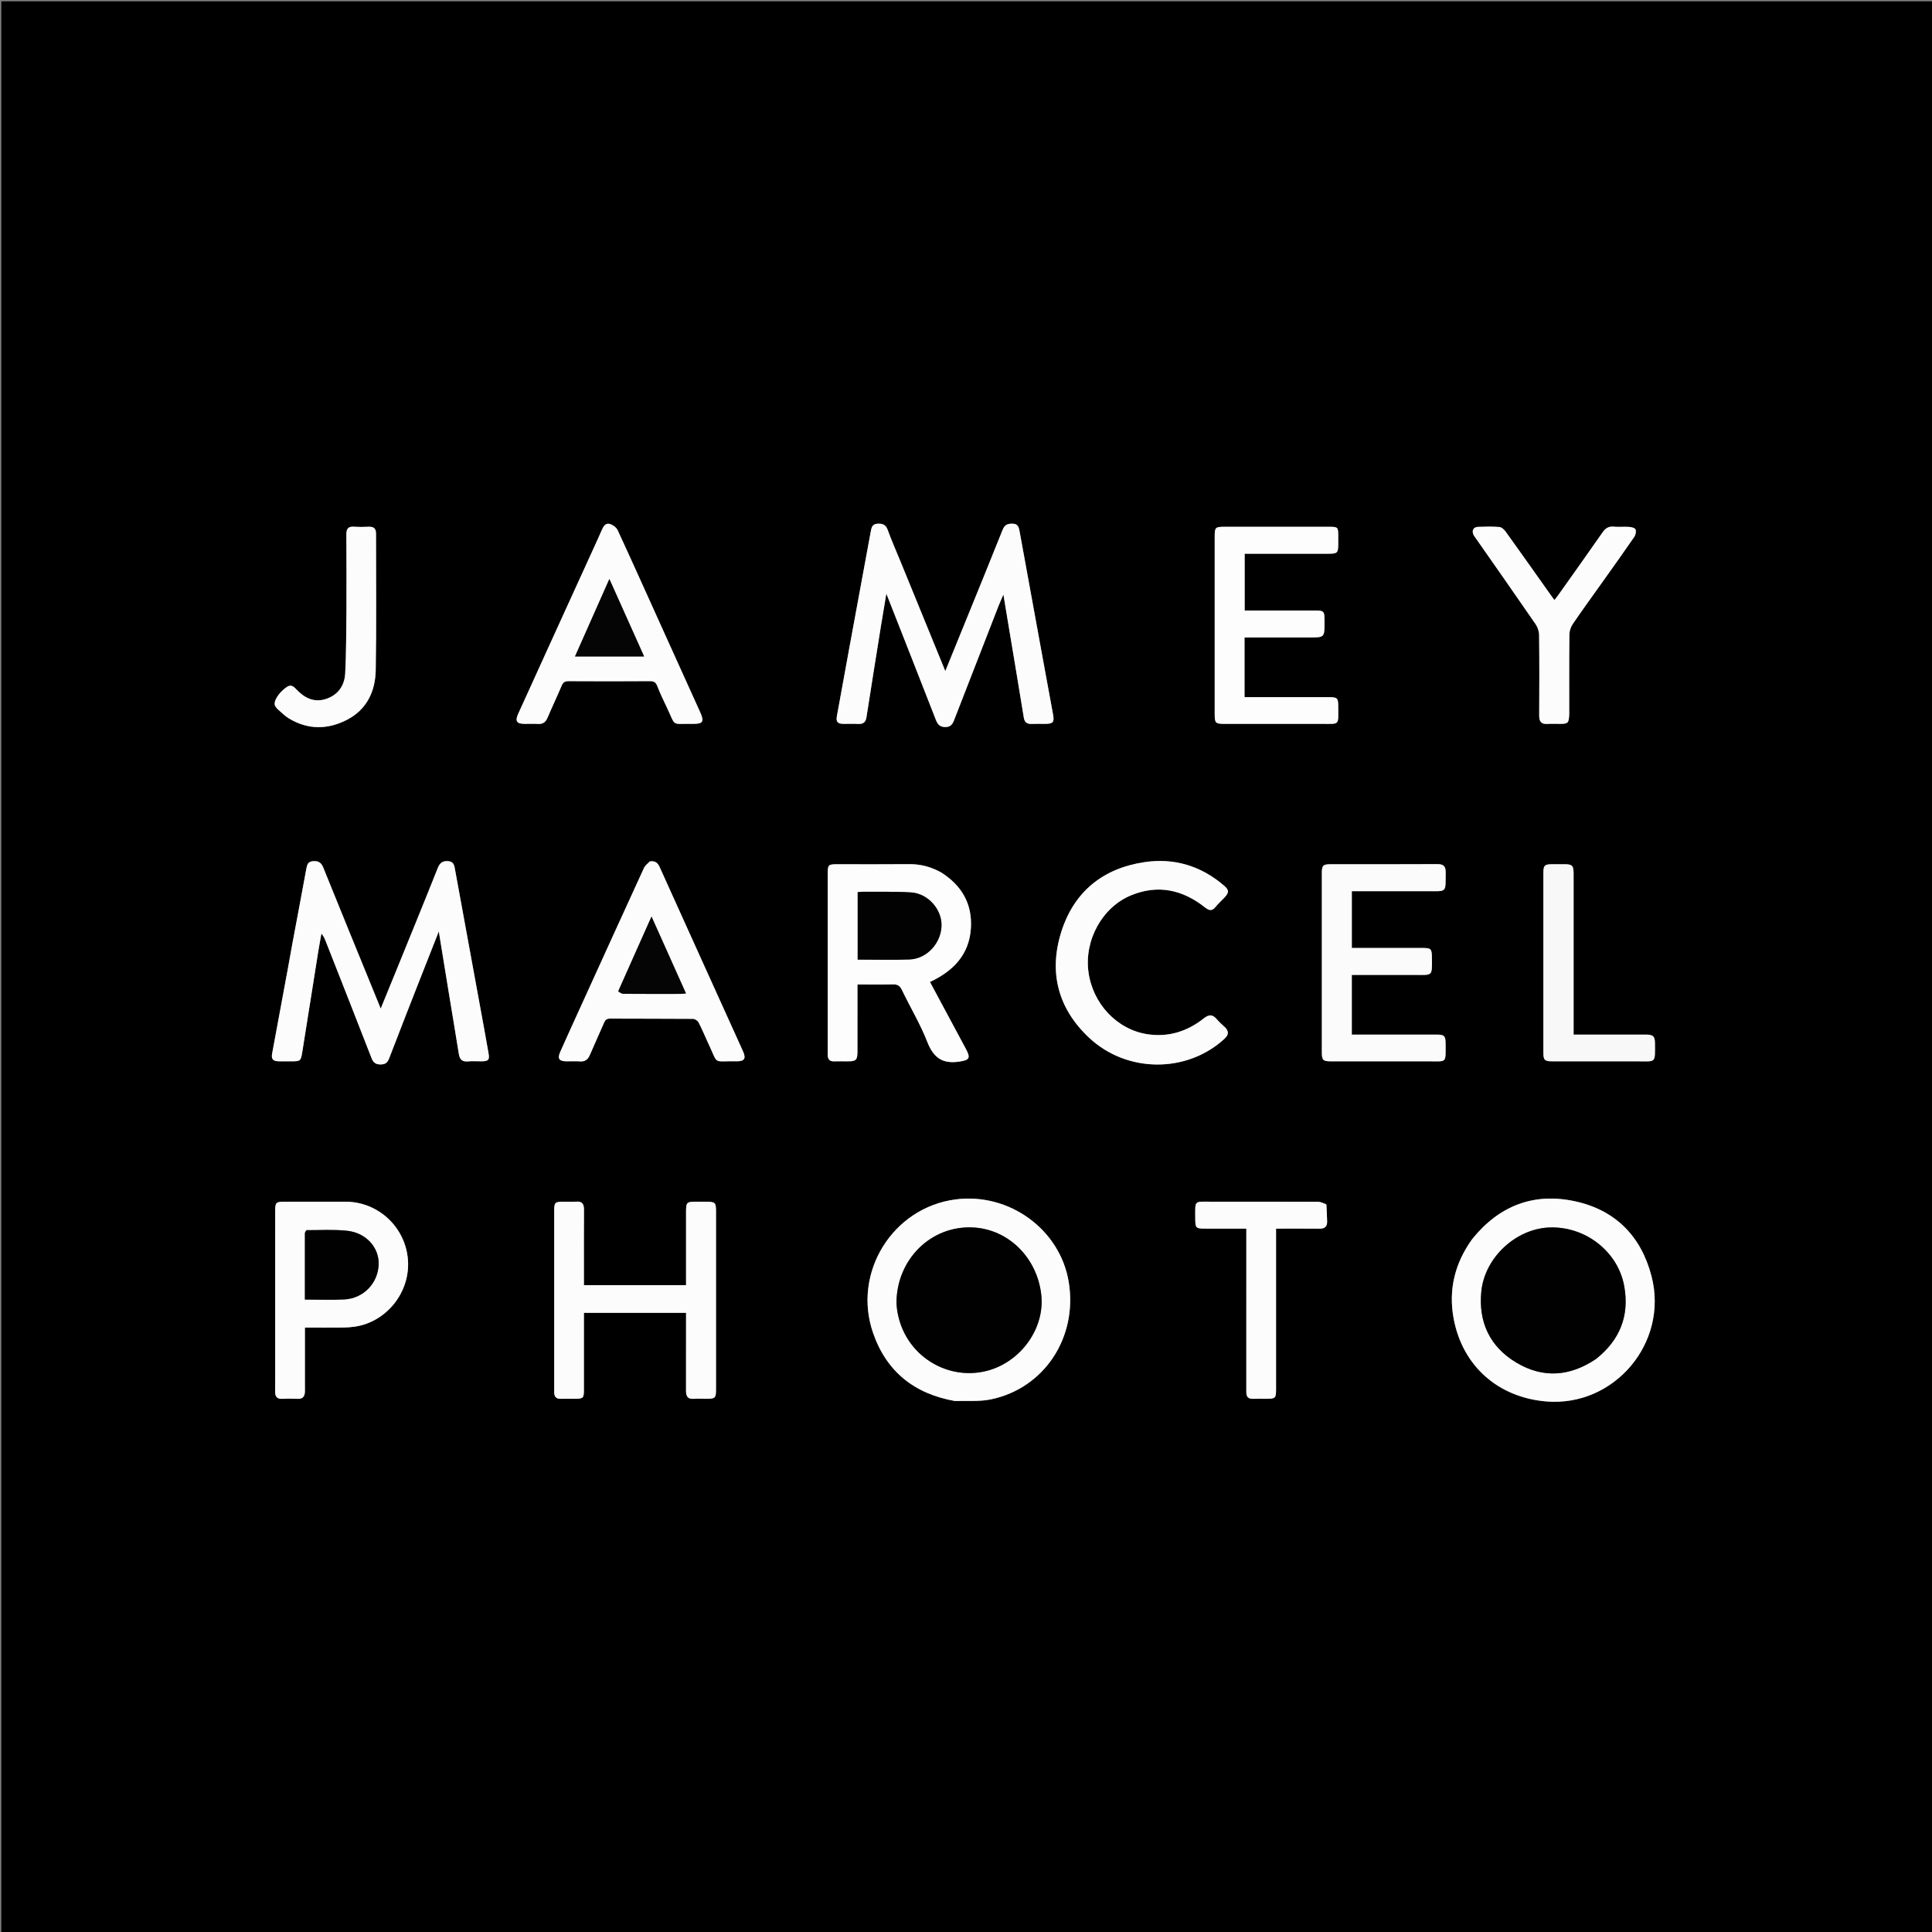 <svg version="1.1" id="Layer_1" xmlns="http://www.w3.org/2000/svg" xmlns:xlink="http://www.w3.org/1999/xlink" x="0px" y="0px"
	 width="100%" viewBox="0 0 1500 1500" enable-background="new 0 0 1500 1500" xml:space="preserve">
<rect x="0" y="0" width="1500" height="1500" fill="#808080" stroke="none"/>
<path fill="#000000" opacity="1" stroke="none" 
	d="
M990,1501 
	C660,1501 330.5,1501 1,1501 
	C1,1001 1,501 1,1 
	C501,1 1001,1 1501,1 
	C1501,501 1501,1000.999 1501,1501 
	C1330.833,1501 1160.667,1501 990,1501 
M698.957,435.444 
	C695.68,427.465 692.135,419.583 689.235,411.47 
	C687.723,407.24 685.114,406.393 681.227,406.613 
	C677.176,406.841 676.618,409.65 676.05,412.743 
	C670.531,442.805 664.959,472.857 659.429,502.916 
	C656.182,520.562 652.956,538.211 649.785,555.87 
	C648.962,560.447 650.252,561.923 654.878,561.994 
	C658.708,562.053 662.551,561.831 666.37,562.055 
	C670.293,562.285 672.129,560.65 672.729,556.799 
	C676.413,533.152 680.198,509.521 683.983,485.89 
	C685.241,478.033 686.599,470.193 688.155,460.889 
	C701.361,494.478 714.022,526.544 726.526,558.671 
	C727.943,562.313 729.567,564.457 733.917,564.476 
	C738.214,564.494 739.588,562.119 740.884,558.771 
	C752.261,529.372 763.719,500.004 775.176,470.636 
	C776.185,468.052 777.354,465.531 779.043,461.594 
	C780.554,470.703 781.799,478.228 783.051,485.751 
	C787.005,509.514 791.014,533.268 794.866,557.047 
	C795.469,560.769 797.281,562.187 800.896,562.038 
	C804.388,561.893 807.892,562.015 811.39,562.004 
	C817.67,561.985 818.694,560.687 817.559,554.587 
	C814.975,540.706 812.443,526.814 809.91,512.923 
	C803.8,479.42 797.715,445.912 791.573,412.415 
	C791.061,409.622 790.449,406.811 786.6,406.615 
	C782.785,406.421 780.13,407.104 778.461,411.292 
	C767.836,437.956 756.937,464.51 746.125,491.098 
	C742.228,500.681 738.321,510.26 733.928,521.047 
	C722.006,491.908 710.604,464.041 698.957,435.444 
M227.2,731.613 
	C225.985,738.319 224.791,745.028 223.551,751.729 
	C219.469,773.787 215.348,795.838 211.295,817.901 
	C210.478,822.349 211.927,823.927 216.615,823.998 
	C219.614,824.043 222.615,824.007 225.615,824.006 
	C233.435,824.006 233.563,823.903 234.772,816.29 
	C238.866,790.51 242.944,764.726 247.06,738.949 
	C247.816,734.215 248.724,729.505 249.562,724.784 
	C251.377,726.984 252.234,729.119 253.076,731.26 
	C264.914,761.379 276.802,791.478 288.517,821.644 
	C289.896,825.196 291.914,826.462 295.593,826.437 
	C299.141,826.412 300.866,825.04 302.143,821.701 
	C310.324,800.308 318.722,778.998 327.074,757.671 
	C331.46,746.469 335.895,735.287 340.68,723.154 
	C343.293,739.196 345.712,754.12 348.159,769.04 
	C350.849,785.444 353.612,801.837 356.238,818.252 
	C356.899,822.385 358.715,824.489 363.212,824.071 
	C366.682,823.748 370.206,824.024 373.705,824.002 
	C379.319,823.967 380.219,822.905 379.26,817.527 
	C378.151,811.313 377.068,805.094 375.932,798.885 
	C368.392,757.691 360.832,716.5 353.311,675.302 
	C352.729,672.112 352.446,668.983 348.11,668.617 
	C343.865,668.258 341.547,669.744 339.886,673.923 
	C329.407,700.29 318.64,726.541 307.954,752.825 
	C303.965,762.635 299.939,772.43 295.579,783.088 
	C293.089,776.979 290.971,771.776 288.849,766.576 
	C276.181,735.53 263.453,704.509 250.915,673.411 
	C249.283,669.364 246.708,668.265 242.778,668.643 
	C239.167,668.99 238.412,671.316 237.85,674.414 
	C234.438,693.214 230.847,711.981 227.2,731.613 
M1142.833,962.317 
	C1129.493,980.791 1124.464,1001.409 1128.611,1023.713 
	C1135.458,1060.543 1163.115,1084.94 1200.493,1088.069 
	C1253.317,1092.49 1295.556,1042.548 1282.258,990.973 
	C1274.185,959.661 1254.045,939.346 1222.518,932.614 
	C1190.638,925.806 1163.827,936.142 1142.833,962.317 
M741.784,1087.789 
	C750.893,1087.433 760.253,1088.309 769.068,1086.512 
	C810.681,1078.034 836.768,1038.447 829.778,995.455 
	C823.141,954.634 783.625,925.778 741.838,931.239 
	C693.022,937.618 661.668,988.071 677.836,1034.834 
	C688.219,1064.866 709.776,1082.126 741.784,1087.789 
M730.345,677.125 
	C722.757,673.007 714.743,670.856 706.011,670.94 
	C687.355,671.122 668.697,670.994 650.039,670.997 
	C643.086,670.998 642.657,671.416 642.656,678.291 
	C642.653,724.268 642.654,770.245 642.653,816.222 
	C642.653,817.221 642.646,818.221 642.659,819.22 
	C642.7,822.458 644.183,824.126 647.582,824.027 
	C651.244,823.921 654.911,824.013 658.576,824.002 
	C664.603,823.985 665.703,822.896 665.714,816.652 
	C665.743,801.159 665.724,785.667 665.725,770.175 
	C665.725,768.381 665.725,766.587 665.725,764.349 
	C675.158,764.349 684.112,764.532 693.053,764.26 
	C696.711,764.149 698.65,765.233 700.276,768.626 
	C706.744,782.116 714.534,795.059 719.964,808.936 
	C724.76,821.19 731.715,826.228 744.853,824.212 
	C752.396,823.054 753.825,821.661 750.039,814.613 
	C740.702,797.228 731.381,779.834 722.026,762.392 
	C740.002,753.986 752.532,741.267 753.802,720.582 
	C754.953,701.842 746.796,687.519 730.345,677.125 
M547.328,932.995 
	C545.496,932.995 543.664,932.995 541.831,932.995 
	C532.697,932.995 532.648,933.044 532.648,942.142 
	C532.649,960.619 532.649,979.096 532.649,997.783 
	C506.146,997.783 479.882,997.783 453.35,997.783 
	C453.35,995.774 453.35,993.959 453.35,992.144 
	C453.35,974.488 453.28,956.832 453.399,939.177 
	C453.429,934.799 452.004,932.587 447.315,932.949 
	C444.169,933.191 440.989,932.992 437.824,932.995 
	C430.691,933.003 430.275,933.425 430.275,940.737 
	C430.273,985.21 430.274,1029.683 430.274,1074.156 
	C430.274,1076.488 430.239,1078.82 430.287,1081.151 
	C430.352,1084.324 431.778,1086.104 435.189,1086.025 
	C439.018,1085.936 442.851,1086.014 446.682,1086.003 
	C452.687,1085.986 453.332,1085.388 453.342,1079.491 
	C453.365,1065.167 453.35,1050.842 453.35,1036.518 
	C453.35,1030.757 453.35,1024.997 453.35,1019.27 
	C480.092,1019.27 506.29,1019.27 532.654,1019.27 
	C532.654,1021.296 532.654,1022.957 532.654,1024.618 
	C532.654,1042.94 532.686,1061.262 532.627,1079.584 
	C532.613,1083.691 533.633,1086.413 538.535,1086.052 
	C541.848,1085.808 545.194,1086.009 548.525,1086.004 
	C555.342,1085.996 555.907,1085.443 555.907,1078.606 
	C555.911,1032.635 555.91,986.663 555.906,940.691 
	C555.906,933.494 555.44,933.034 547.328,932.995 
M1097.475,756.91 
	C1097.975,756.91 1098.475,756.908 1098.975,756.91 
	C1112.224,756.967 1111.863,758.075 1111.741,744.266 
	C1111.671,736.399 1111.333,735.994 1103.653,735.994 
	C1085.682,735.992 1067.712,735.993 1049.547,735.993 
	C1049.547,721.213 1049.547,706.791 1049.547,691.909 
	C1051.298,691.909 1052.932,691.909 1054.565,691.909 
	C1072.391,691.909 1090.216,691.904 1108.042,691.91 
	C1123.846,691.915 1122.213,693.416 1122.411,677.283 
	C1122.469,672.544 1120.725,670.883 1115.936,670.912 
	C1088.282,671.079 1060.627,670.988 1032.973,670.998 
	C1027.299,671 1026.286,671.959 1026.284,677.647 
	C1026.262,724.126 1026.264,770.605 1026.28,817.085 
	C1026.282,823.067 1027.258,824.001 1033.23,824.003 
	C1058.386,824.012 1083.541,824.036 1108.697,823.996 
	C1123.774,823.971 1122.337,825.928 1122.339,809.915 
	C1122.34,804.332 1121.242,803.284 1115.56,803.279 
	C1095.402,803.259 1075.244,803.271 1055.087,803.271 
	C1053.298,803.271 1051.509,803.271 1049.537,803.271 
	C1049.537,787.622 1049.537,772.512 1049.537,756.909 
	C1065.231,756.909 1080.857,756.909 1097.475,756.91 
M943.093,498.5 
	C943.093,517.158 943.088,535.816 943.093,554.474 
	C943.095,561.346 943.728,562 950.412,562.002 
	C975.734,562.008 1001.055,562.008 1026.377,562.003 
	C1040.277,562.001 1039.003,563.313 1039.004,549.444 
	C1039.005,541.634 1038.648,541.276 1030.863,541.275 
	C1009.404,541.274 987.946,541.275 966.247,541.275 
	C966.247,525.753 966.247,510.52 966.247,494.906 
	C983.205,494.906 999.985,494.906 1016.765,494.906 
	C1028.35,494.907 1028.35,494.907 1028.348,483.119 
	C1028.346,473.996 1028.347,473.995 1019.224,473.995 
	C1001.613,473.995 984.002,473.995 966.349,473.995 
	C966.349,459.053 966.349,444.519 966.349,429.907 
	C968.525,429.907 970.356,429.907 972.187,429.907 
	C992.011,429.907 1011.835,429.914 1031.659,429.903 
	C1038.34,429.9 1038.993,429.211 1039.004,422.379 
	C1039.007,420.213 1039.009,418.047 1039.004,415.882 
	C1038.988,409.365 1038.646,409 1032.283,408.998 
	C1005.129,408.992 977.975,408.995 950.821,408.996 
	C943.558,408.996 943.096,409.439 943.095,416.538 
	C943.09,443.525 943.093,470.513 943.093,498.5 
M463.84,419.23 
	C452.951,443.082 442.054,466.929 431.176,490.786 
	C421.539,511.924 411.9,533.06 402.314,554.221 
	C399.767,559.844 401.138,561.947 407.182,562 
	C410.681,562.031 414.192,561.82 417.675,562.055 
	C421.628,562.321 423.719,560.546 425.206,557.007 
	C428.679,548.747 432.595,540.673 436.041,532.403 
	C437.196,529.632 438.691,528.823 441.606,528.841 
	C462.598,528.967 483.591,528.977 504.583,528.833 
	C507.728,528.811 509.213,529.761 510.345,532.723 
	C512.416,538.137 514.951,543.383 517.452,548.622 
	C525.204,564.861 520.521,561.685 537.989,561.982 
	C545.743,562.114 546.897,560.242 543.67,553.091 
	C534.115,531.918 524.515,510.765 514.943,489.599 
	C503.186,463.599 491.513,437.56 479.551,411.655 
	C478.57,409.531 475.881,407.531 473.575,406.836 
	C469.983,405.755 468.393,408.828 467.153,411.715 
	C466.172,413.999 465.116,416.251 463.84,419.23 
M504.241,668.846 
	C502.793,670.525 500.858,671.98 499.97,673.916 
	C483.567,709.664 467.284,745.468 450.989,781.265 
	C445.628,793.04 440.244,804.804 434.988,816.626 
	C432.627,821.937 434.04,823.956 439.831,824.001 
	C443.33,824.028 446.844,823.803 450.324,824.059 
	C454.272,824.35 456.45,822.604 457.944,819.1 
	C461.523,810.708 465.393,802.44 468.974,794.048 
	C469.936,791.794 471.03,790.823 473.66,790.839 
	C495.151,790.964 516.644,790.852 538.135,791.033 
	C539.606,791.045 541.707,792.506 542.413,793.866 
	C545.161,799.161 547.395,804.719 549.945,810.121 
	C558.004,827.198 552.894,823.602 571.598,823.98 
	C578.01,824.11 579.432,821.897 576.817,816.117 
	C555.268,768.506 533.663,720.92 512.192,673.274 
	C510.656,669.864 508.656,668.203 504.241,668.846 
M213.65,990.5 
	C213.65,1010.155 213.649,1029.811 213.649,1049.467 
	C213.648,1059.795 213.702,1070.122 213.621,1080.449 
	C213.589,1084.418 215.159,1086.274 219.298,1086.052 
	C223.284,1085.838 227.295,1085.897 231.287,1086.037 
	C234.908,1086.164 236.461,1084.298 236.699,1080.982 
	C236.806,1079.491 236.726,1077.985 236.726,1076.486 
	C236.727,1061.377 236.727,1046.267 236.727,1030.727 
	C246.954,1030.727 256.737,1030.779 266.518,1030.695 
	C269.498,1030.67 272.5,1030.445 275.448,1030.012 
	C300.184,1026.383 318.592,1003.226 316.725,978.172 
	C314.835,952.798 293.701,933.049 268.341,933 
	C252.517,932.97 236.692,932.991 220.868,932.996 
	C214.306,932.998 213.661,933.61 213.655,940.027 
	C213.64,956.518 213.65,973.009 213.65,990.5 
M951.507,797.981 
	C949.231,795.783 946.744,793.76 944.728,791.345 
	C941.461,787.432 938.607,787.517 934.617,790.671 
	C921.788,800.813 907.207,805.458 890.793,802.956 
	C867.243,799.365 848.339,779.271 845.057,754.545 
	C841.776,729.823 855.789,704.342 878.14,695.125 
	C899.083,686.489 918.204,690.794 935.537,704.491 
	C938.854,707.113 941.056,707.501 943.805,704.064 
	C945.876,701.474 948.42,699.267 950.687,696.828 
	C954.427,692.804 954.307,690.999 950.156,687.447 
	C932.302,672.163 911.453,665.929 888.458,669.381 
	C856.17,674.228 833.713,692.456 823.917,723.711 
	C814.102,755.027 821.481,783.109 845.572,805.691 
	C874.823,833.109 921.062,833.306 950.194,806.945 
	C952.941,804.46 954.801,802.028 951.507,797.981 
M1218.349,554.083 
	C1218.35,533.595 1218.251,513.106 1218.469,492.62 
	C1218.499,489.864 1219.55,486.731 1221.111,484.445 
	C1228.801,473.184 1236.828,462.154 1244.724,451.035 
	C1252.815,439.644 1260.969,428.295 1268.883,416.782 
	C1269.919,415.275 1270.443,412.593 1269.802,411.029 
	C1269.327,409.869 1266.611,409.208 1264.839,409.083 
	C1260.861,408.803 1256.822,409.288 1252.859,408.914 
	C1248.831,408.532 1246.45,410.166 1244.229,413.354 
	C1232.914,429.594 1221.416,445.706 1209.968,461.853 
	C1209.045,463.155 1208.019,464.384 1206.86,465.882 
	C1205.958,464.677 1205.357,463.911 1204.794,463.117 
	C1192.865,446.3 1180.98,429.45 1168.947,412.706 
	C1167.814,411.13 1165.829,409.311 1164.109,409.168 
	C1158.65,408.714 1153.125,408.866 1147.634,409.047 
	C1143.934,409.169 1142.425,411.957 1144.081,415.285 
	C1144.741,416.611 1145.731,417.776 1146.587,419.002 
	C1161.819,440.823 1177.12,462.596 1192.191,484.527 
	C1193.835,486.92 1194.937,490.212 1194.969,493.102 
	C1195.202,513.921 1195.166,534.744 1195.038,555.565 
	C1195.01,560.221 1196.639,562.397 1201.474,562.05 
	C1204.788,561.812 1208.133,562.015 1211.465,562.002 
	C1217.452,561.979 1218.06,561.352 1218.349,554.083 
M1029.67,934.813 
	C1027.555,934.207 1025.442,933.082 1023.324,933.073 
	C995.682,932.955 968.039,932.991 940.396,932.996 
	C926.95,932.998 927.969,931.626 927.992,945.255 
	C928.006,953.751 928.153,953.907 936.676,953.907 
	C946.94,953.907 957.205,953.907 967.65,953.907 
	C967.65,956.511 967.65,958.504 967.65,960.497 
	C967.649,999.464 967.648,1038.43 967.647,1077.396 
	C967.647,1078.562 967.655,1079.728 967.649,1080.893 
	C967.63,1084.327 969.088,1086.179 972.769,1086.033 
	C976.094,1085.901 979.429,1086.006 982.76,1086.005 
	C990.411,1086.003 990.726,1085.701 990.726,1078.21 
	C990.728,1038.577 990.727,998.945 990.727,959.313 
	C990.727,957.573 990.727,955.832 990.727,953.908 
	C1002.4,953.908 1013.376,953.828 1024.349,953.949 
	C1028.551,953.995 1030.568,952.331 1030.368,948.044 
	C1030.174,943.899 1030.119,939.748 1029.67,934.813 
M1221.738,759.5 
	C1221.738,744.846 1221.738,730.193 1221.738,715.539 
	C1221.738,703.05 1221.76,690.561 1221.728,678.072 
	C1221.713,672.066 1220.653,671.013 1214.868,670.99 
	C1211.538,670.977 1208.207,670.974 1204.877,670.99 
	C1199.26,671.017 1198.276,671.95 1198.274,677.702 
	C1198.253,724.161 1198.255,770.62 1198.271,817.079 
	C1198.273,823.066 1199.25,824.007 1205.179,824.009 
	C1227.16,824.018 1249.141,824.027 1271.121,824.007 
	C1285.874,823.994 1284.979,825.89 1284.904,809.936 
	C1284.879,804.579 1283.515,803.307 1277.982,803.271 
	C1272.321,803.233 1266.659,803.263 1260.997,803.263 
	C1248.057,803.263 1235.116,803.263 1221.738,803.263 
	C1221.738,788.714 1221.738,774.607 1221.738,759.5 
M268.995,473.5 
	C268.725,489.964 268.899,506.452 268.014,522.883 
	C267.507,532.303 262.431,539.657 253.01,542.704 
	C243.837,545.671 236.391,541.93 230.198,535.305 
	C227.921,532.868 225.865,531.149 222.568,533.441 
	C216.194,537.871 211.858,544.896 213.643,548.127 
	C214.197,549.129 214.967,550.078 215.832,550.83 
	C218.587,553.223 221.196,555.903 224.284,557.774 
	C238.88,566.617 254.097,566.58 268.983,559.065 
	C284.669,551.146 291.433,536.858 291.718,520.162 
	C292.321,484.865 291.887,449.55 291.93,414.243 
	C291.935,410.409 290.228,408.822 286.447,408.964 
	C282.622,409.107 278.77,409.219 274.961,408.938 
	C270.318,408.594 268.88,410.528 268.921,415.042 
	C269.096,434.194 268.995,453.347 268.995,473.5 
z"/>
<path fill="#FCFCFC" opacity="1" stroke="none" 
	d="
M699.08,435.809 
	C710.604,464.041 722.006,491.908 733.928,521.047 
	C738.321,510.26 742.228,500.681 746.125,491.098 
	C756.937,464.51 767.836,437.956 778.461,411.292 
	C780.13,407.104 782.785,406.421 786.6,406.615 
	C790.449,406.811 791.061,409.622 791.573,412.415 
	C797.715,445.912 803.8,479.42 809.91,512.923 
	C812.443,526.814 814.975,540.706 817.559,554.587 
	C818.694,560.687 817.67,561.985 811.39,562.004 
	C807.892,562.015 804.388,561.893 800.896,562.038 
	C797.281,562.187 795.469,560.769 794.866,557.047 
	C791.014,533.268 787.005,509.514 783.051,485.751 
	C781.799,478.228 780.554,470.703 779.043,461.594 
	C777.354,465.531 776.185,468.052 775.176,470.636 
	C763.719,500.004 752.261,529.372 740.884,558.771 
	C739.588,562.119 738.214,564.494 733.917,564.476 
	C729.567,564.457 727.943,562.313 726.526,558.671 
	C714.022,526.544 701.361,494.478 688.155,460.889 
	C686.599,470.193 685.241,478.033 683.983,485.89 
	C680.198,509.521 676.413,533.152 672.729,556.799 
	C672.129,560.65 670.293,562.285 666.37,562.055 
	C662.551,561.831 658.708,562.053 654.878,561.994 
	C650.252,561.923 648.962,560.447 649.785,555.87 
	C652.956,538.211 656.182,520.562 659.429,502.916 
	C664.959,472.857 670.531,442.805 676.05,412.743 
	C676.618,409.65 677.176,406.841 681.227,406.613 
	C685.114,406.393 687.723,407.24 689.235,411.47 
	C692.135,419.583 695.68,427.465 699.08,435.809 
z"/>
<path fill="#FCFCFC" opacity="1" stroke="none" 
	d="
M227.258,731.186 
	C230.847,711.981 234.438,693.214 237.85,674.414 
	C238.412,671.316 239.167,668.99 242.778,668.643 
	C246.708,668.265 249.283,669.364 250.915,673.411 
	C263.453,704.509 276.181,735.53 288.849,766.576 
	C290.971,771.776 293.089,776.979 295.579,783.088 
	C299.939,772.43 303.965,762.635 307.954,752.825 
	C318.64,726.541 329.407,700.29 339.886,673.923 
	C341.547,669.744 343.865,668.258 348.11,668.617 
	C352.446,668.983 352.729,672.112 353.311,675.302 
	C360.832,716.5 368.392,757.691 375.932,798.885 
	C377.068,805.094 378.151,811.313 379.26,817.527 
	C380.219,822.905 379.319,823.967 373.705,824.002 
	C370.206,824.024 366.682,823.748 363.212,824.071 
	C358.715,824.489 356.899,822.385 356.238,818.252 
	C353.612,801.837 350.849,785.444 348.159,769.04 
	C345.712,754.12 343.293,739.196 340.68,723.154 
	C335.895,735.287 331.46,746.469 327.074,757.671 
	C318.722,778.998 310.324,800.308 302.143,821.701 
	C300.866,825.04 299.141,826.412 295.593,826.437 
	C291.914,826.462 289.896,825.196 288.517,821.644 
	C276.802,791.478 264.914,761.379 253.076,731.26 
	C252.234,729.119 251.377,726.984 249.562,724.784 
	C248.724,729.505 247.816,734.215 247.06,738.949 
	C242.944,764.726 238.866,790.51 234.772,816.29 
	C233.563,823.903 233.435,824.006 225.615,824.006 
	C222.615,824.007 219.614,824.043 216.615,823.998 
	C211.927,823.927 210.478,822.349 211.295,817.901 
	C215.348,795.838 219.469,773.787 223.551,751.729 
	C224.791,745.028 225.985,738.319 227.258,731.186 
z"/>
<path fill="#FCFCFC" opacity="1" stroke="none" 
	d="
M1143.023,962.016 
	C1163.827,936.142 1190.638,925.806 1222.518,932.614 
	C1254.045,939.346 1274.185,959.661 1282.258,990.973 
	C1295.556,1042.548 1253.317,1092.49 1200.493,1088.069 
	C1163.115,1084.94 1135.458,1060.543 1128.611,1023.713 
	C1124.464,1001.409 1129.493,980.791 1143.023,962.016 
M1239.388,1054.968 
	C1257.637,1040.417 1265.197,1021.657 1261.06,998.599 
	C1256.242,971.746 1230.984,952.031 1203.095,953.005 
	C1176.941,953.918 1152.695,976.33 1150.095,1002.695 
	C1147.742,1026.564 1156.716,1045.653 1177.346,1057.961 
	C1198.005,1070.286 1218.83,1068.774 1239.388,1054.968 
z"/>
<path fill="#FCFCFC" opacity="1" stroke="none" 
	d="
M741.345,1087.736 
	C709.776,1082.126 688.219,1064.866 677.836,1034.834 
	C661.668,988.071 693.022,937.618 741.838,931.239 
	C783.625,925.778 823.141,954.634 829.778,995.455 
	C836.768,1038.447 810.681,1078.034 769.068,1086.512 
	C760.253,1088.309 750.893,1087.433 741.345,1087.736 
M696.005,1012.263 
	C698.391,1049.987 733.967,1073.121 766.922,1064.128 
	C792.663,1057.103 811.112,1031.451 808.479,1005.701 
	C805.523,976.797 783.197,954.499 755.719,953.008 
	C723.009,951.232 696.005,977.616 696.005,1012.263 
z"/>
<path fill="#FDFDFD" opacity="1" stroke="none" 
	d="
M730.645,677.334 
	C746.796,687.519 754.953,701.842 753.802,720.582 
	C752.532,741.267 740.002,753.986 722.026,762.392 
	C731.381,779.834 740.702,797.228 750.039,814.613 
	C753.825,821.661 752.396,823.054 744.853,824.212 
	C731.715,826.228 724.76,821.19 719.964,808.936 
	C714.534,795.059 706.744,782.116 700.276,768.626 
	C698.65,765.233 696.711,764.149 693.053,764.26 
	C684.112,764.532 675.158,764.349 665.725,764.349 
	C665.725,766.587 665.725,768.381 665.725,770.175 
	C665.724,785.667 665.743,801.159 665.714,816.652 
	C665.703,822.896 664.603,823.985 658.576,824.002 
	C654.911,824.013 651.244,823.921 647.582,824.027 
	C644.183,824.126 642.7,822.458 642.659,819.22 
	C642.646,818.221 642.653,817.221 642.653,816.222 
	C642.654,770.245 642.653,724.268 642.656,678.291 
	C642.657,671.416 643.086,670.998 650.039,670.997 
	C668.697,670.994 687.355,671.122 706.011,670.94 
	C714.743,670.856 722.757,673.007 730.645,677.334 
M665.902,713.5 
	C665.902,723.934 665.902,734.368 665.902,745.026 
	C679.712,745.026 693.021,745.436 706.293,744.911 
	C719.647,744.383 730.654,732.238 730.996,718.726 
	C731.317,706.048 720.544,693.7 707.325,692.87 
	C694.883,692.09 682.369,692.46 669.886,692.355 
	C668.624,692.344 667.361,692.552 665.902,692.675 
	C665.902,699.525 665.902,706.013 665.902,713.5 
z"/>
<path fill="#FCFCFC" opacity="1" stroke="none" 
	d="
M547.796,932.995 
	C555.44,933.034 555.906,933.494 555.906,940.691 
	C555.91,986.663 555.911,1032.635 555.907,1078.606 
	C555.907,1085.443 555.342,1085.996 548.525,1086.004 
	C545.194,1086.009 541.848,1085.808 538.535,1086.052 
	C533.633,1086.413 532.613,1083.691 532.627,1079.584 
	C532.686,1061.262 532.654,1042.94 532.654,1024.618 
	C532.654,1022.957 532.654,1021.296 532.654,1019.27 
	C506.29,1019.27 480.092,1019.27 453.35,1019.27 
	C453.35,1024.997 453.35,1030.757 453.35,1036.518 
	C453.35,1050.842 453.365,1065.167 453.342,1079.491 
	C453.332,1085.388 452.687,1085.986 446.682,1086.003 
	C442.851,1086.014 439.018,1085.936 435.189,1086.025 
	C431.778,1086.104 430.352,1084.324 430.287,1081.151 
	C430.239,1078.82 430.274,1076.488 430.274,1074.156 
	C430.274,1029.683 430.273,985.21 430.275,940.737 
	C430.275,933.425 430.691,933.003 437.824,932.995 
	C440.989,932.992 444.169,933.191 447.315,932.949 
	C452.004,932.587 453.429,934.799 453.399,939.177 
	C453.28,956.832 453.35,974.488 453.35,992.144 
	C453.35,993.959 453.35,995.774 453.35,997.783 
	C479.882,997.783 506.146,997.783 532.649,997.783 
	C532.649,979.096 532.649,960.619 532.648,942.142 
	C532.648,933.044 532.697,932.995 541.831,932.995 
	C543.664,932.995 545.496,932.995 547.796,932.995 
z"/>
<path fill="#FBFBFB" opacity="1" stroke="none" 
	d="
M1096.979,756.91 
	C1080.857,756.909 1065.231,756.909 1049.537,756.909 
	C1049.537,772.512 1049.537,787.622 1049.537,803.271 
	C1051.509,803.271 1053.298,803.271 1055.087,803.271 
	C1075.244,803.271 1095.402,803.259 1115.56,803.279 
	C1121.242,803.284 1122.34,804.332 1122.339,809.915 
	C1122.337,825.928 1123.774,823.971 1108.697,823.996 
	C1083.541,824.036 1058.386,824.012 1033.23,824.003 
	C1027.258,824.001 1026.282,823.067 1026.28,817.085 
	C1026.264,770.605 1026.262,724.126 1026.284,677.647 
	C1026.286,671.959 1027.299,671 1032.973,670.998 
	C1060.627,670.988 1088.282,671.079 1115.936,670.912 
	C1120.725,670.883 1122.469,672.544 1122.411,677.283 
	C1122.213,693.416 1123.846,691.915 1108.042,691.91 
	C1090.216,691.904 1072.391,691.909 1054.565,691.909 
	C1052.932,691.909 1051.298,691.909 1049.547,691.909 
	C1049.547,706.791 1049.547,721.213 1049.547,735.993 
	C1067.712,735.993 1085.682,735.992 1103.653,735.994 
	C1111.333,735.994 1111.671,736.399 1111.741,744.266 
	C1111.863,758.075 1112.224,756.967 1098.975,756.91 
	C1098.475,756.908 1097.975,756.91 1096.979,756.91 
z"/>
<path fill="#FDFDFD" opacity="1" stroke="none" 
	d="
M943.093,498 
	C943.093,470.513 943.09,443.525 943.095,416.538 
	C943.096,409.439 943.558,408.996 950.821,408.996 
	C977.975,408.995 1005.129,408.992 1032.283,408.998 
	C1038.646,409 1038.988,409.365 1039.004,415.882 
	C1039.009,418.047 1039.007,420.213 1039.004,422.379 
	C1038.993,429.211 1038.34,429.9 1031.659,429.903 
	C1011.835,429.914 992.011,429.907 972.187,429.907 
	C970.356,429.907 968.525,429.907 966.349,429.907 
	C966.349,444.519 966.349,459.053 966.349,473.995 
	C984.002,473.995 1001.613,473.995 1019.224,473.995 
	C1028.347,473.995 1028.346,473.996 1028.348,483.119 
	C1028.35,494.907 1028.35,494.907 1016.765,494.906 
	C999.985,494.906 983.205,494.906 966.247,494.906 
	C966.247,510.52 966.247,525.753 966.247,541.275 
	C987.946,541.275 1009.404,541.274 1030.863,541.275 
	C1038.648,541.276 1039.005,541.634 1039.004,549.444 
	C1039.003,563.313 1040.277,562.001 1026.377,562.003 
	C1001.055,562.008 975.734,562.008 950.412,562.002 
	C943.728,562 943.095,561.346 943.093,554.474 
	C943.088,535.816 943.093,517.158 943.093,498 
z"/>
<path fill="#FCFCFC" opacity="1" stroke="none" 
	d="
M463.967,418.873 
	C465.116,416.251 466.172,413.999 467.153,411.715 
	C468.393,408.828 469.983,405.755 473.575,406.836 
	C475.881,407.531 478.57,409.531 479.551,411.655 
	C491.513,437.56 503.186,463.599 514.943,489.599 
	C524.515,510.765 534.115,531.918 543.67,553.091 
	C546.897,560.242 545.743,562.114 537.989,561.982 
	C520.521,561.685 525.204,564.861 517.452,548.622 
	C514.951,543.383 512.416,538.137 510.345,532.723 
	C509.213,529.761 507.728,528.811 504.583,528.833 
	C483.591,528.977 462.598,528.967 441.606,528.841 
	C438.691,528.823 437.196,529.632 436.041,532.403 
	C432.595,540.673 428.679,548.747 425.206,557.007 
	C423.719,560.546 421.628,562.321 417.675,562.055 
	C414.192,561.82 410.681,562.031 407.182,562 
	C401.138,561.947 399.767,559.844 402.314,554.221 
	C411.9,533.06 421.539,511.924 431.176,490.786 
	C442.054,466.929 452.951,443.082 463.967,418.873 
M454.637,509.67 
	C469.54,509.67 484.443,509.67 500.078,509.67 
	C491.077,489.591 482.346,470.115 473.122,449.539 
	C463.938,470.229 455.316,489.652 446.43,509.671 
	C449.433,509.671 451.559,509.671 454.637,509.67 
z"/>
<path fill="#FCFCFC" opacity="1" stroke="none" 
	d="
M504.601,668.779 
	C508.656,668.203 510.656,669.864 512.192,673.274 
	C533.663,720.92 555.268,768.506 576.817,816.117 
	C579.432,821.897 578.01,824.11 571.598,823.98 
	C552.894,823.602 558.004,827.198 549.945,810.121 
	C547.395,804.719 545.161,799.161 542.413,793.866 
	C541.707,792.506 539.606,791.045 538.135,791.033 
	C516.644,790.852 495.151,790.964 473.66,790.839 
	C471.03,790.823 469.936,791.794 468.974,794.048 
	C465.393,802.44 461.523,810.708 457.944,819.1 
	C456.45,822.604 454.272,824.35 450.324,824.059 
	C446.844,823.803 443.33,824.028 439.831,824.001 
	C434.04,823.956 432.627,821.937 434.988,816.626 
	C440.244,804.804 445.628,793.04 450.989,781.265 
	C467.284,745.468 483.567,709.664 499.97,673.916 
	C500.858,671.98 502.793,670.525 504.601,668.779 
M479.9,769.932 
	C481.251,770.511 482.599,771.581 483.956,771.592 
	C498.757,771.714 513.56,771.678 528.363,771.657 
	C529.59,771.655 530.817,771.455 532.593,771.298 
	C523.659,751.368 514.96,731.963 505.834,711.605 
	C496.951,731.485 488.542,750.304 479.9,769.932 
z"/>
<path fill="#FCFCFC" opacity="1" stroke="none" 
	d="
M213.65,990 
	C213.65,973.009 213.64,956.518 213.655,940.027 
	C213.661,933.61 214.306,932.998 220.868,932.996 
	C236.692,932.991 252.517,932.97 268.341,933 
	C293.701,933.049 314.835,952.798 316.725,978.172 
	C318.592,1003.226 300.184,1026.383 275.448,1030.012 
	C272.5,1030.445 269.498,1030.67 266.518,1030.695 
	C256.737,1030.779 246.954,1030.727 236.727,1030.727 
	C236.727,1046.267 236.727,1061.377 236.726,1076.486 
	C236.726,1077.985 236.806,1079.491 236.699,1080.982 
	C236.461,1084.298 234.908,1086.164 231.287,1086.037 
	C227.295,1085.897 223.284,1085.838 219.298,1086.052 
	C215.159,1086.274 213.589,1084.418 213.621,1080.449 
	C213.702,1070.122 213.648,1059.795 213.649,1049.467 
	C213.649,1029.811 213.65,1010.155 213.65,990 
M236.726,957.591 
	C236.726,974.647 236.726,991.703 236.726,1008.977 
	C247.315,1008.977 257.301,1009.38 267.242,1008.883 
	C282.162,1008.136 293.461,996.354 293.99,981.759 
	C294.463,968.722 284.349,957.16 269.564,955.571 
	C259.195,954.457 248.632,955.124 238.156,955.096 
	C237.684,955.094 237.209,956.081 236.726,957.591 
z"/>
<path fill="#FCFCFC" opacity="1" stroke="none" 
	d="
M951.754,798.228 
	C954.801,802.028 952.941,804.46 950.194,806.945 
	C921.062,833.306 874.823,833.109 845.572,805.691 
	C821.481,783.109 814.102,755.027 823.917,723.711 
	C833.713,692.456 856.17,674.228 888.458,669.381 
	C911.453,665.929 932.302,672.163 950.156,687.447 
	C954.307,690.999 954.427,692.804 950.687,696.828 
	C948.42,699.267 945.876,701.474 943.805,704.064 
	C941.056,707.501 938.854,707.113 935.537,704.491 
	C918.204,690.794 899.083,686.489 878.14,695.125 
	C855.789,704.342 841.776,729.823 845.057,754.545 
	C848.339,779.271 867.243,799.365 890.793,802.956 
	C907.207,805.458 921.788,800.813 934.617,790.671 
	C938.607,787.517 941.461,787.432 944.728,791.345 
	C946.744,793.76 949.231,795.783 951.754,798.228 
z"/>
<path fill="#FCFCFC" opacity="1" stroke="none" 
	d="
M1218.35,554.533 
	C1218.06,561.352 1217.452,561.979 1211.465,562.002 
	C1208.133,562.015 1204.788,561.812 1201.474,562.05 
	C1196.639,562.397 1195.01,560.221 1195.038,555.565 
	C1195.166,534.744 1195.202,513.921 1194.969,493.102 
	C1194.937,490.212 1193.835,486.92 1192.191,484.527 
	C1177.12,462.596 1161.819,440.823 1146.587,419.002 
	C1145.731,417.776 1144.741,416.611 1144.081,415.285 
	C1142.425,411.957 1143.934,409.169 1147.634,409.047 
	C1153.125,408.866 1158.65,408.714 1164.109,409.168 
	C1165.829,409.311 1167.814,411.13 1168.947,412.706 
	C1180.98,429.45 1192.865,446.3 1204.794,463.117 
	C1205.357,463.911 1205.958,464.677 1206.86,465.882 
	C1208.019,464.384 1209.045,463.155 1209.968,461.853 
	C1221.416,445.706 1232.914,429.594 1244.229,413.354 
	C1246.45,410.166 1248.831,408.532 1252.859,408.914 
	C1256.822,409.288 1260.861,408.803 1264.839,409.083 
	C1266.611,409.208 1269.327,409.869 1269.802,411.029 
	C1270.443,412.593 1269.919,415.275 1268.883,416.782 
	C1260.969,428.295 1252.815,439.644 1244.724,451.035 
	C1236.828,462.154 1228.801,473.184 1221.111,484.445 
	C1219.55,486.731 1218.499,489.864 1218.469,492.62 
	C1218.251,513.106 1218.35,533.595 1218.35,554.533 
z"/>
<path fill="#FCFCFC" opacity="1" stroke="none" 
	d="
M1029.837,935.207 
	C1030.119,939.748 1030.174,943.899 1030.368,948.044 
	C1030.568,952.331 1028.551,953.995 1024.349,953.949 
	C1013.376,953.828 1002.4,953.908 990.727,953.908 
	C990.727,955.832 990.727,957.573 990.727,959.313 
	C990.727,998.945 990.728,1038.577 990.726,1078.21 
	C990.726,1085.701 990.411,1086.003 982.76,1086.005 
	C979.429,1086.006 976.094,1085.901 972.769,1086.033 
	C969.088,1086.179 967.63,1084.327 967.649,1080.893 
	C967.655,1079.728 967.647,1078.562 967.647,1077.396 
	C967.648,1038.43 967.649,999.464 967.65,960.497 
	C967.65,958.504 967.65,956.511 967.65,953.907 
	C957.205,953.907 946.94,953.907 936.676,953.907 
	C928.153,953.907 928.006,953.751 927.992,945.255 
	C927.969,931.626 926.95,932.998 940.396,932.996 
	C968.039,932.991 995.682,932.955 1023.324,933.073 
	C1025.442,933.082 1027.555,934.207 1029.837,935.207 
z"/>
<path fill="#F8F8F8" opacity="1" stroke="none" 
	d="
M1221.738,760 
	C1221.738,774.607 1221.738,788.714 1221.738,803.263 
	C1235.116,803.263 1248.057,803.263 1260.997,803.263 
	C1266.659,803.263 1272.321,803.233 1277.982,803.271 
	C1283.515,803.307 1284.879,804.579 1284.904,809.936 
	C1284.979,825.89 1285.874,823.994 1271.121,824.007 
	C1249.141,824.027 1227.16,824.018 1205.179,824.009 
	C1199.25,824.007 1198.273,823.066 1198.271,817.079 
	C1198.255,770.62 1198.253,724.161 1198.274,677.702 
	C1198.276,671.95 1199.26,671.017 1204.877,670.99 
	C1208.207,670.974 1211.538,670.977 1214.868,670.99 
	C1220.653,671.013 1221.713,672.066 1221.728,678.072 
	C1221.76,690.561 1221.738,703.05 1221.738,715.539 
	C1221.738,730.193 1221.738,744.846 1221.738,760 
z"/>
<path fill="#FCFCFC" opacity="1" stroke="none" 
	d="
M268.995,473 
	C268.995,453.347 269.096,434.194 268.921,415.042 
	C268.88,410.528 270.318,408.594 274.961,408.938 
	C278.77,409.219 282.622,409.107 286.447,408.964 
	C290.228,408.822 291.935,410.409 291.93,414.243 
	C291.887,449.55 292.321,484.865 291.718,520.162 
	C291.433,536.858 284.669,551.146 268.983,559.065 
	C254.097,566.58 238.88,566.617 224.284,557.774 
	C221.196,555.903 218.587,553.223 215.832,550.83 
	C214.967,550.078 214.197,549.129 213.643,548.127 
	C211.858,544.896 216.194,537.871 222.568,533.441 
	C225.865,531.149 227.921,532.868 230.198,535.305 
	C236.391,541.93 243.837,545.671 253.01,542.704 
	C262.431,539.657 267.507,532.303 268.014,522.883 
	C268.899,506.452 268.725,489.964 268.995,473 
z"/>
<path fill="#010101" opacity="1" stroke="none" 
	d="
M1239.078,1055.149 
	C1218.83,1068.774 1198.005,1070.286 1177.346,1057.961 
	C1156.716,1045.653 1147.742,1026.564 1150.095,1002.695 
	C1152.695,976.33 1176.941,953.918 1203.095,953.005 
	C1230.984,952.031 1256.242,971.746 1261.06,998.599 
	C1265.197,1021.657 1257.637,1040.417 1239.078,1055.149 
z"/>
<path fill="#010101" opacity="1" stroke="none" 
	d="
M696.004,1011.808 
	C696.005,977.616 723.009,951.232 755.719,953.008 
	C783.197,954.499 805.523,976.797 808.479,1005.701 
	C811.112,1031.451 792.663,1057.103 766.922,1064.128 
	C733.967,1073.121 698.391,1049.987 696.004,1011.808 
z"/>
<path fill="#020202" opacity="1" stroke="none" 
	d="
M665.902,713 
	C665.902,706.013 665.902,699.525 665.902,692.675 
	C667.361,692.552 668.624,692.344 669.886,692.355 
	C682.369,692.46 694.883,692.09 707.325,692.87 
	C720.544,693.7 731.317,706.048 730.996,718.726 
	C730.654,732.238 719.647,744.383 706.293,744.911 
	C693.021,745.436 679.712,745.026 665.902,745.026 
	C665.902,734.368 665.902,723.934 665.902,713 
z"/>
<path fill="#050505" opacity="1" stroke="none" 
	d="
M454.161,509.67 
	C451.559,509.671 449.433,509.671 446.43,509.671 
	C455.316,489.652 463.938,470.229 473.122,449.539 
	C482.346,470.115 491.077,489.591 500.078,509.67 
	C484.443,509.67 469.54,509.67 454.161,509.67 
z"/>
<path fill="#050505" opacity="1" stroke="none" 
	d="
M480.017,769.528 
	C488.542,750.304 496.951,731.485 505.834,711.605 
	C514.96,731.963 523.659,751.368 532.593,771.298 
	C530.817,771.455 529.59,771.655 528.363,771.657 
	C513.56,771.678 498.757,771.714 483.956,771.592 
	C482.599,771.581 481.251,770.511 480.017,769.528 
z"/>
<path fill="#010101" opacity="1" stroke="none" 
	d="
M236.731,957.099 
	C237.209,956.081 237.684,955.094 238.156,955.096 
	C248.632,955.124 259.195,954.457 269.564,955.571 
	C284.349,957.16 294.463,968.722 293.99,981.759 
	C293.461,996.354 282.162,1008.136 267.242,1008.883 
	C257.301,1009.38 247.315,1008.977 236.726,1008.977 
	C236.726,991.703 236.726,974.647 236.731,957.099 
z"/>
</svg>